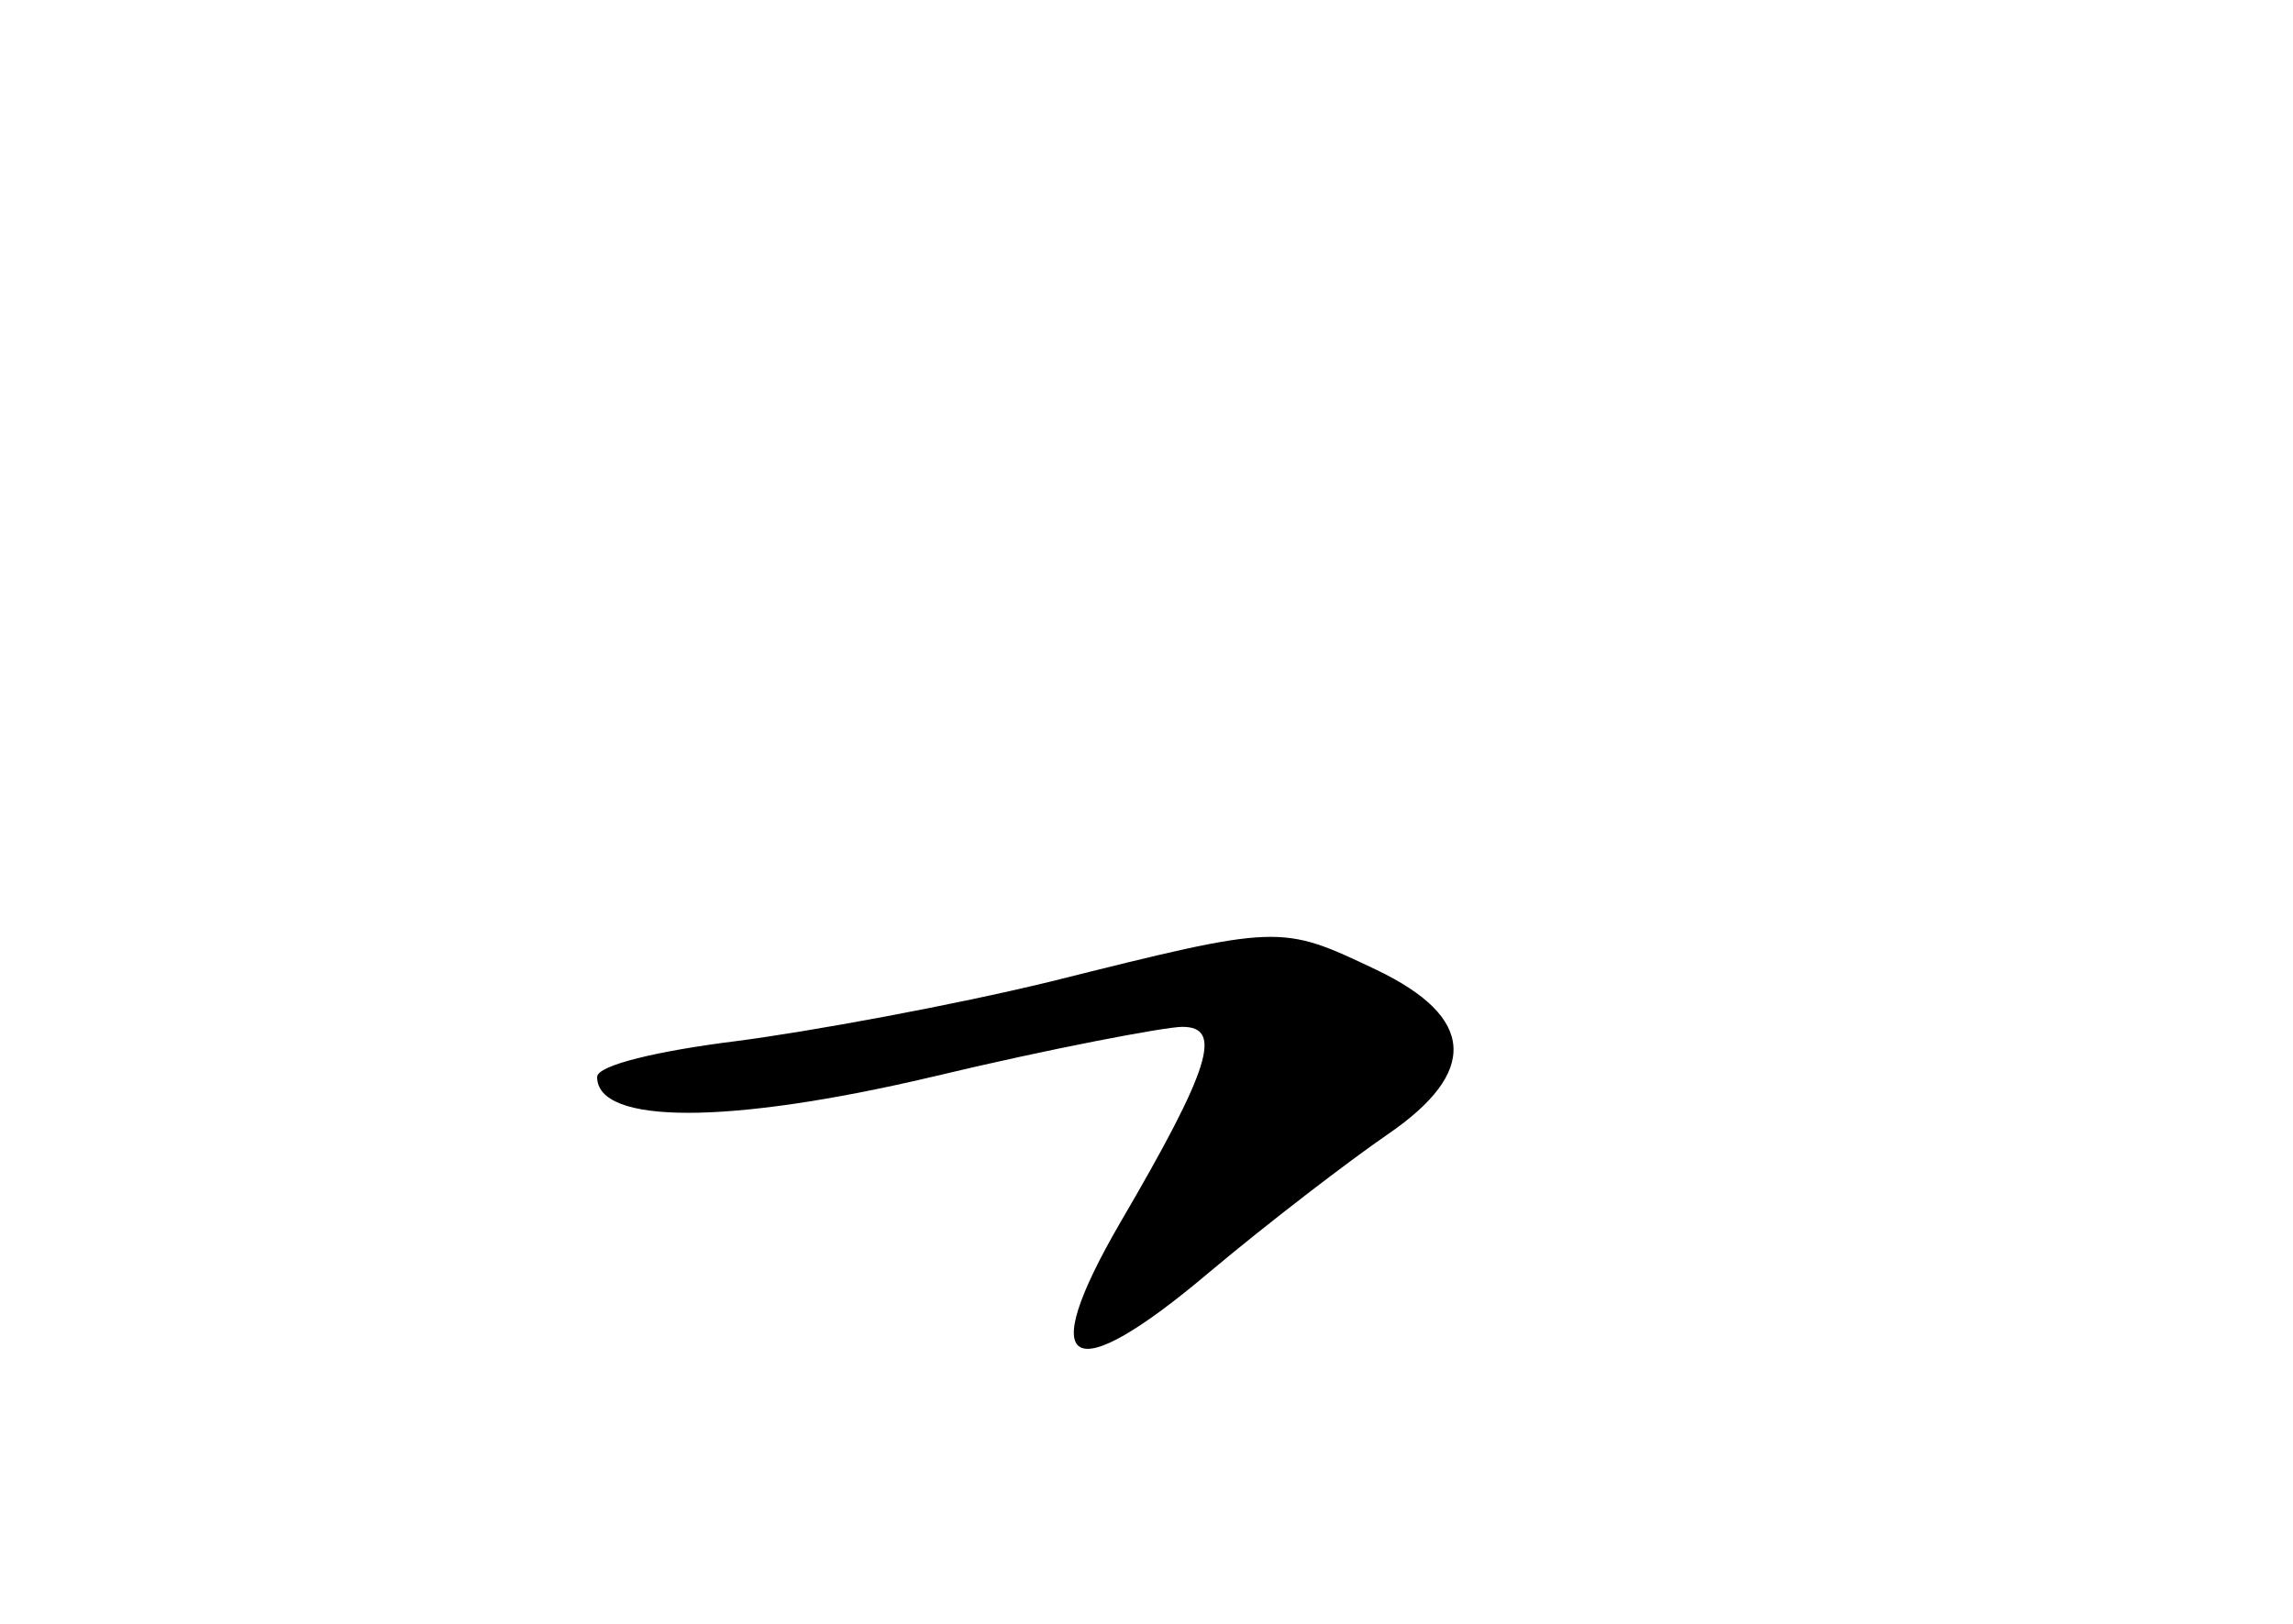 <?xml version="1.0" standalone="no"?>
<!DOCTYPE svg PUBLIC "-//W3C//DTD SVG 20010904//EN"
 "http://www.w3.org/TR/2001/REC-SVG-20010904/DTD/svg10.dtd">
<svg version="1.0" xmlns="http://www.w3.org/2000/svg"
 width="96pt" height="68pt" viewBox="0 0 96 68"
 preserveAspectRatio="xMidYMid meet">
<g transform="translate(0,68) scale(0.1,-0.1)"
fill="#000000" stroke="none">
<path d="M440 269 c-41 -10 -101 -21 -132 -25 -32 -4 -58 -10 -58 -15 0 -20
55 -20 140 0 50 12 98 21 105 21 17 0 12 -17 -26 -82 -36 -62 -21 -70 37 -21
25 21 59 47 75 58 38 26 37 49 -5 69 -40 19 -40 19 -136 -5z"/>
</g>
</svg>
